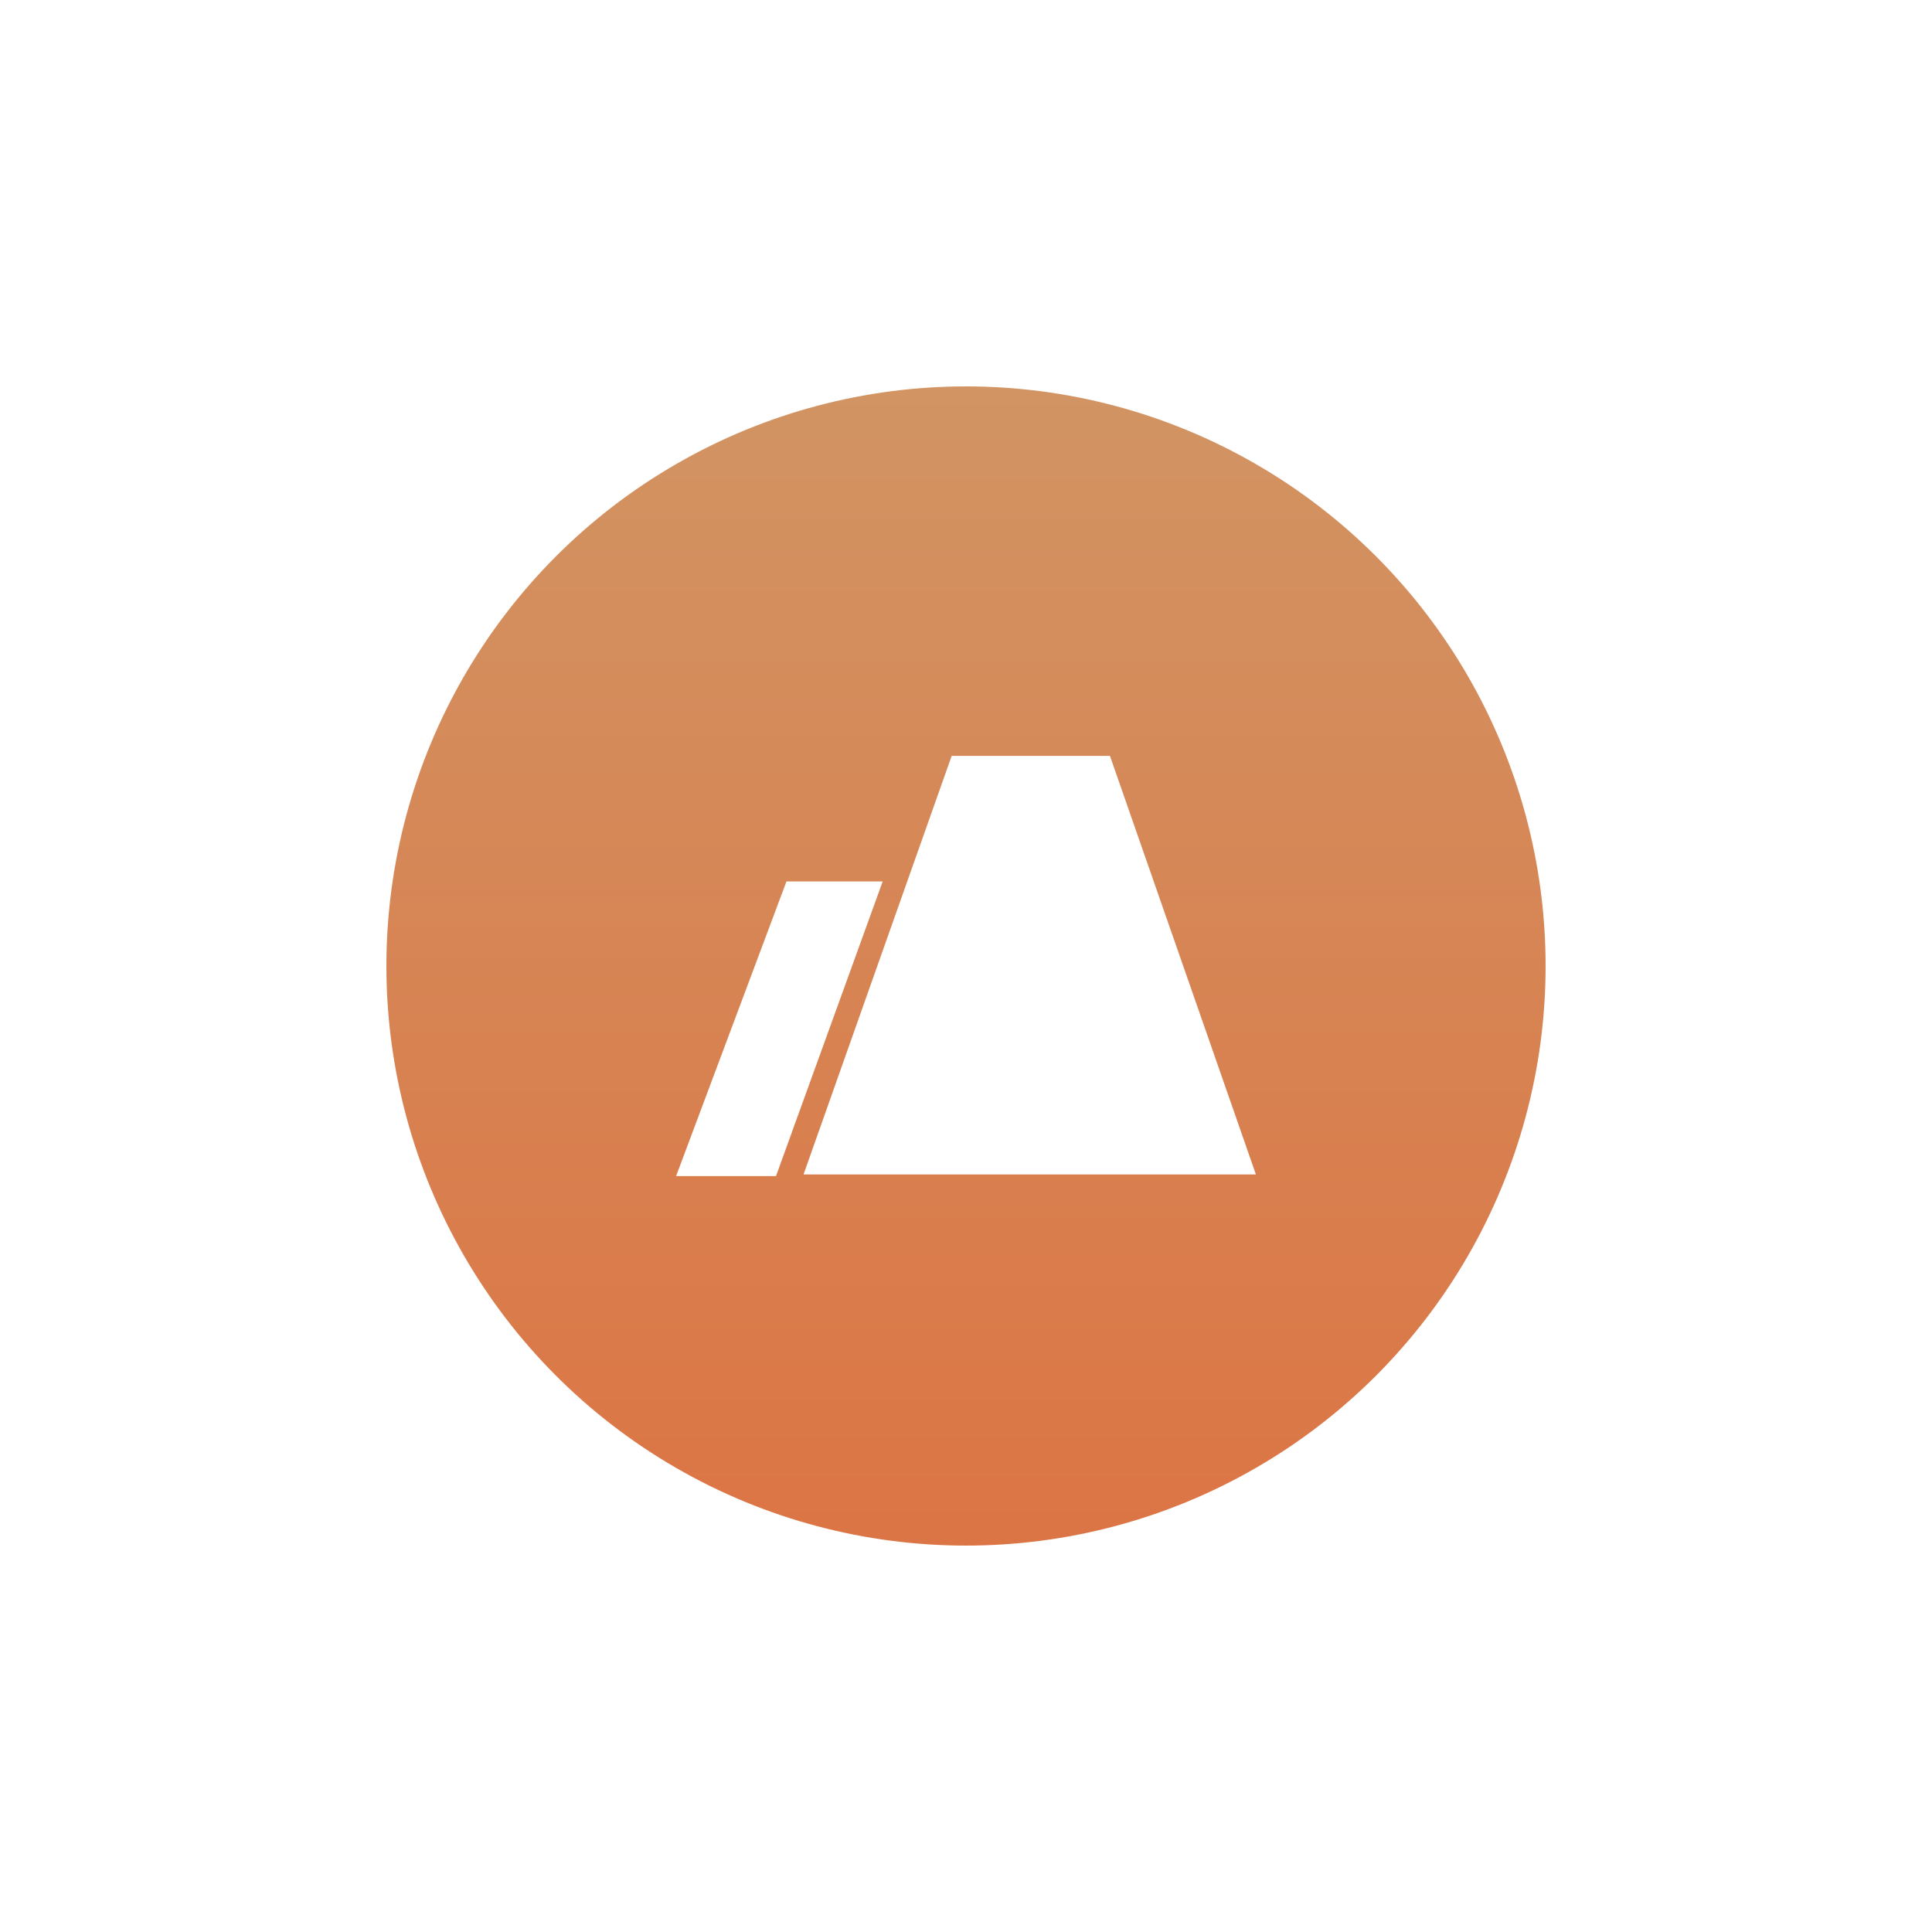 <svg width="50" height="50" viewBox="0 0 50 50" fill="none" xmlns="http://www.w3.org/2000/svg">
<g filter="url(#filter0_d_1_614)">
<circle cx="25" cy="25" r="15" fill="url(#paint0_linear_1_614)"/>
</g>
<g clip-path="url(#clip0_1_614)">
<path fill-rule="evenodd" clip-rule="evenodd" d="M20.804 30.395C20.8 30.395 20.797 30.391 20.798 30.387L24.628 19.566C24.628 19.564 24.631 19.562 24.633 19.562H28.721C28.724 19.562 28.726 19.564 28.727 19.567L32.5 30.387C32.501 30.391 32.498 30.395 32.494 30.395H20.919H20.804ZM17.506 30.438C17.502 30.438 17.499 30.433 17.5 30.43L20.352 22.816C20.353 22.814 20.355 22.812 20.358 22.812H22.835C22.84 22.812 22.843 22.816 22.841 22.82L20.084 30.434C20.083 30.436 20.081 30.438 20.078 30.438H17.506Z" fill="white"/>
</g>
<defs>
<filter id="filter0_d_1_614" x="0" y="0" width="50" height="50" filterUnits="userSpaceOnUse" color-interpolation-filters="sRGB">
<feFlood flood-opacity="0" result="BackgroundImageFix"/>
<feColorMatrix in="SourceAlpha" type="matrix" values="0 0 0 0 0 0 0 0 0 0 0 0 0 0 0 0 0 0 127 0" result="hardAlpha"/>
<feOffset/>
<feGaussianBlur stdDeviation="5"/>
<feColorMatrix type="matrix" values="0 0 0 0 0.847 0 0 0 0 0.51 0 0 0 0 0.333 0 0 0 0.7 0"/>
<feBlend mode="normal" in2="BackgroundImageFix" result="effect1_dropShadow_1_614"/>
<feBlend mode="normal" in="SourceGraphic" in2="effect1_dropShadow_1_614" result="shape"/>
</filter>
<linearGradient id="paint0_linear_1_614" x1="10.193" y1="10" x2="10.193" y2="39.613" gradientUnits="userSpaceOnUse">
<stop stop-color="#D29463"/>
<stop offset="1" stop-color="#DC7545"/>
</linearGradient>
<clipPath id="clip0_1_614">
<rect width="15" height="15" fill="white" transform="translate(17.5 17.5)"/>
</clipPath>
</defs>
</svg>
